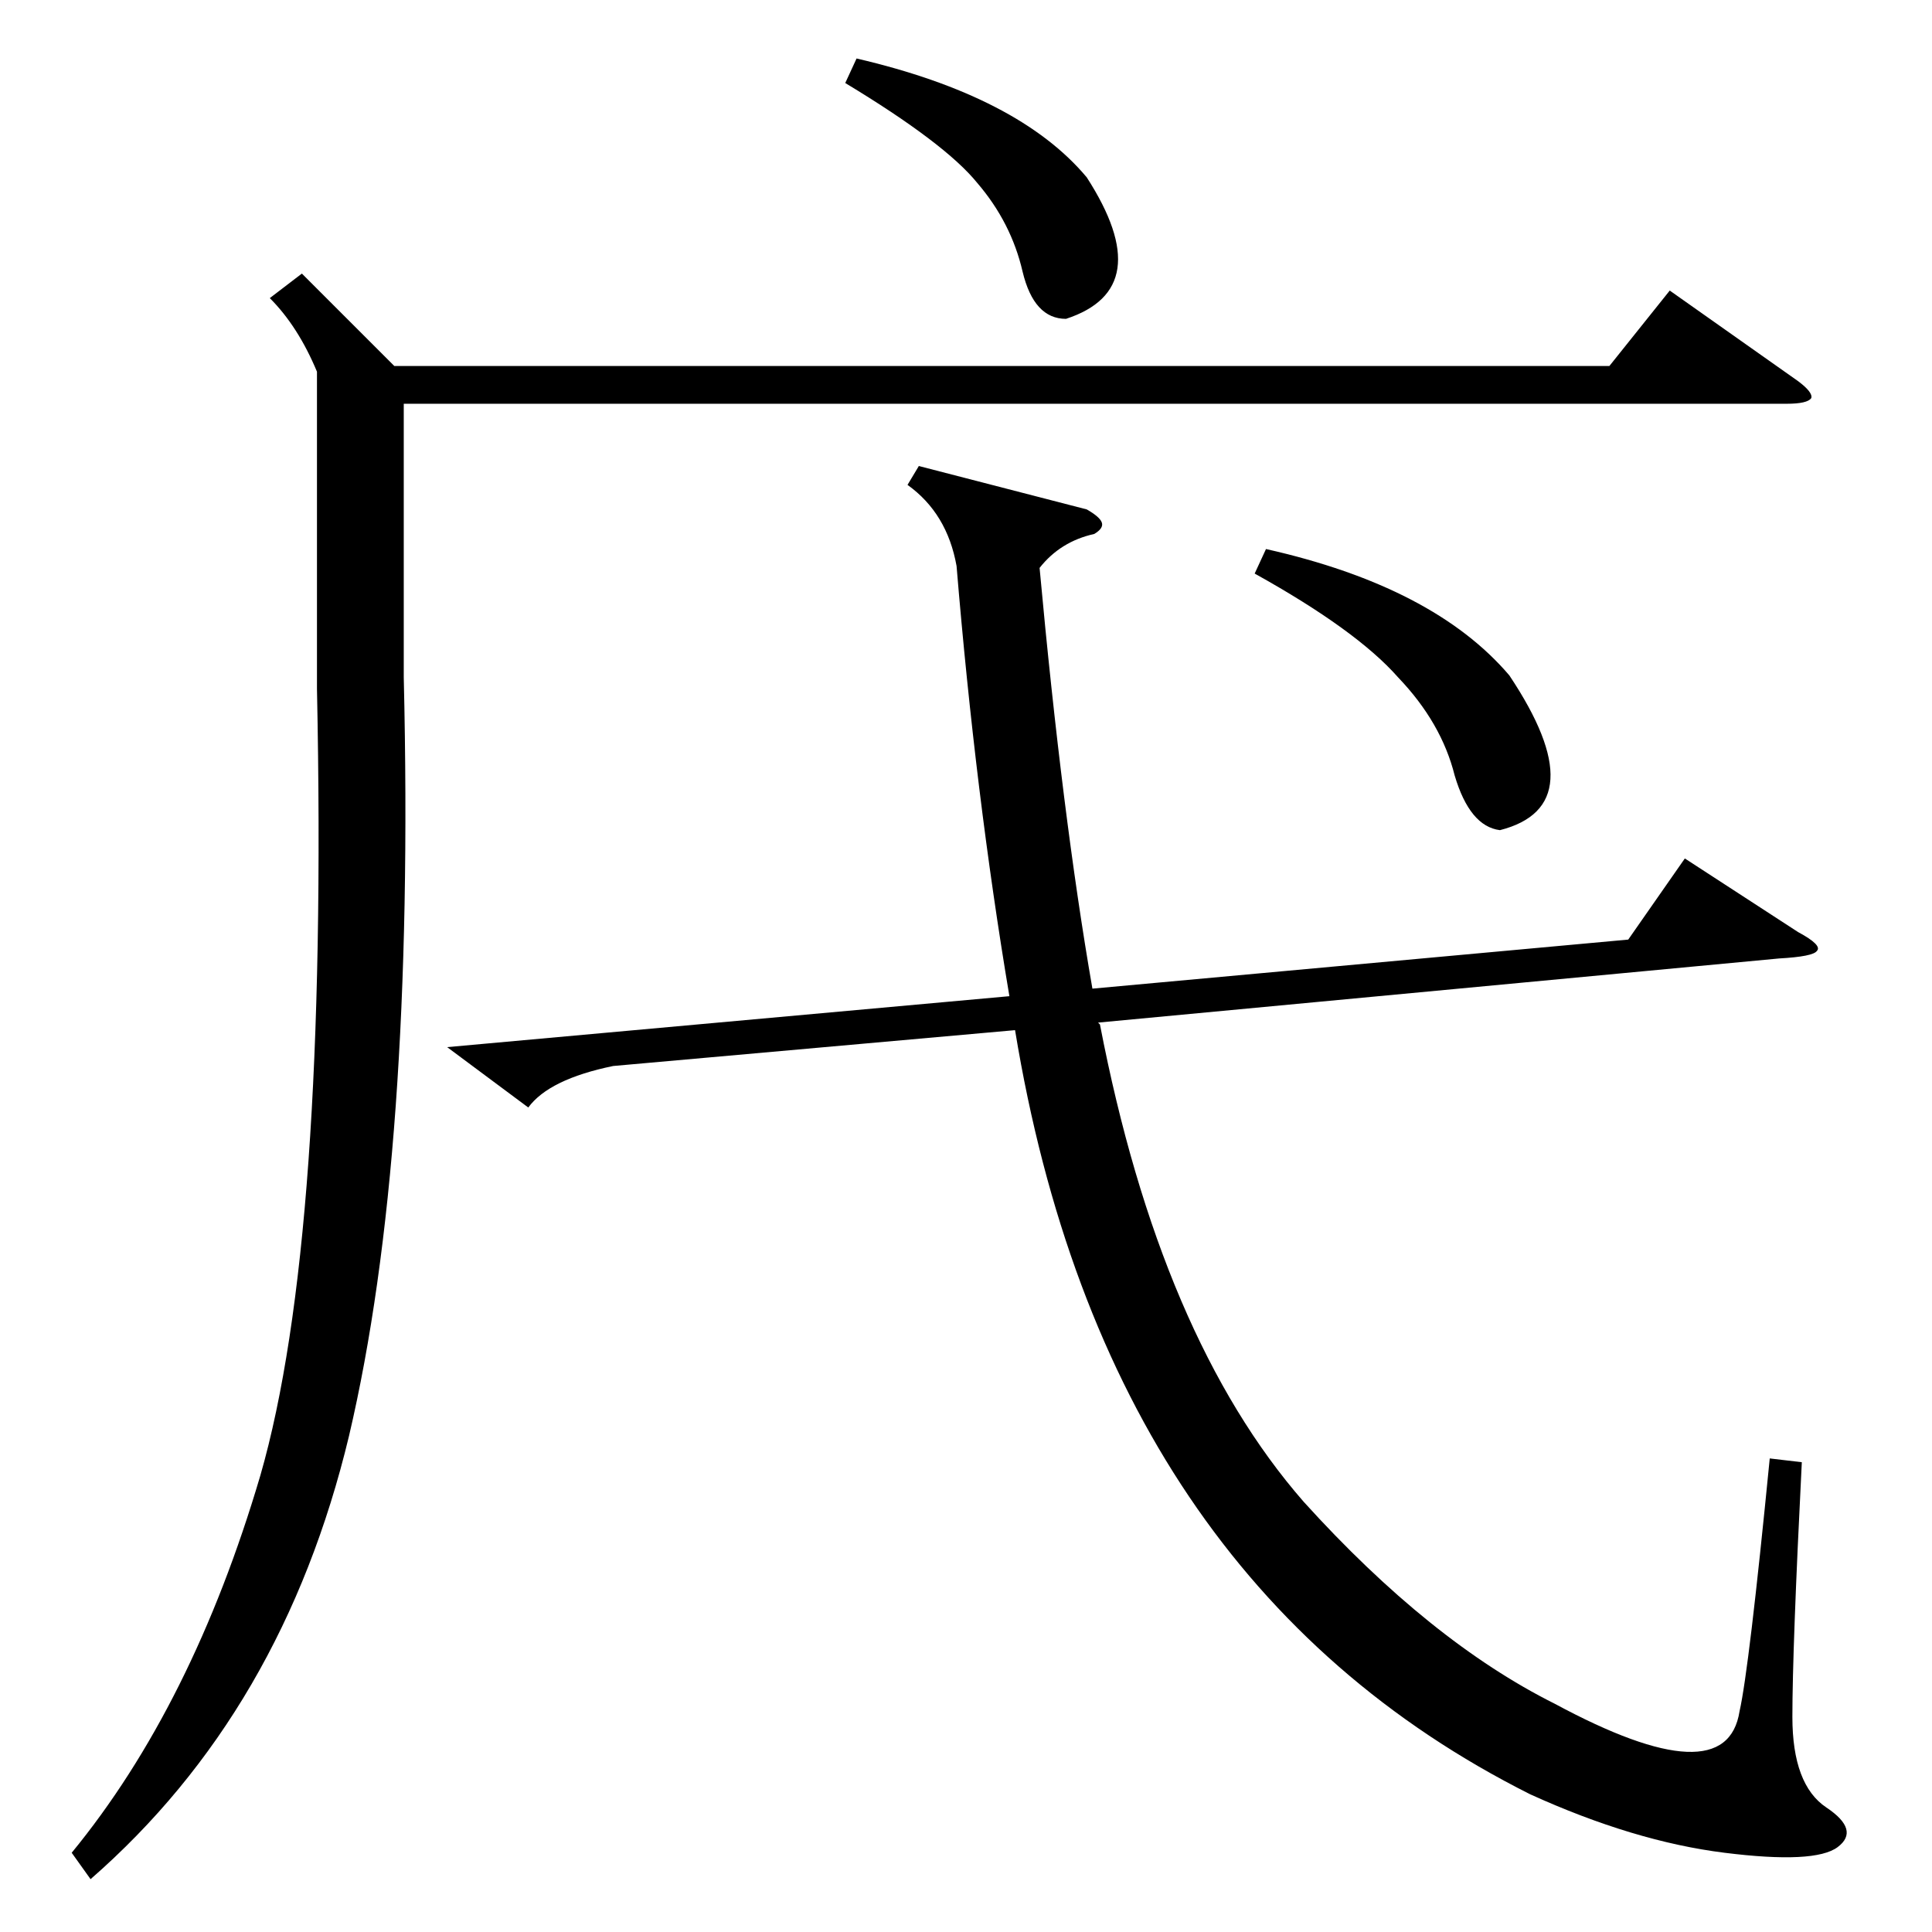 <?xml version="1.0" standalone="no"?>
<!DOCTYPE svg PUBLIC "-//W3C//DTD SVG 1.1//EN" "http://www.w3.org/Graphics/SVG/1.1/DTD/svg11.dtd" >
<svg xmlns="http://www.w3.org/2000/svg" xmlns:xlink="http://www.w3.org/1999/xlink" version="1.1" viewBox="0 -205 1024 1024">
  <g transform="matrix(1 0 0 -1 0 819)">
   <path fill="currentColor"
d="M487 777l89 -23q7 -4 8 -7t-4 -6q-18 -4 -29 -18q12 -131 28 -223l284 26l30 43l60 -39q13 -7 10 -10q-2 -3 -20 -4l-361 -34l1 -1q32 -166 108 -253q67 -74 133 -107q91 -49 98 -4q5 22 16 134l17 -2q-5 -99 -5 -135t18 -48t6 -21t-60 -3t-103 31q-225 113 -273 405
l-213 -19q-34 -7 -45 -22l-43 32l298 27q-18 107 -28 228q-5 28 -26 43zM160 879l49 -49h644l32 40l68 -48q8 -6 7 -9q-2 -3 -13 -3h-733v-145q6 -253 -29 -402q-35 -146 -137 -235l-10 14q64 78 100 200q36 125 30 417v168q-10 24 -25 39zM665 720l6 13q89 -20 129 -67
q46 -69 -5 -82q-16 2 -24 29q-7 28 -30 52q-22 25 -76 55zM448 980l6 13q86 -20 122 -63q38 -59 -11 -75q-17 0 -23 25q-6 26 -24 47q-17 21 -70 53z" />
  </g>

</svg>
